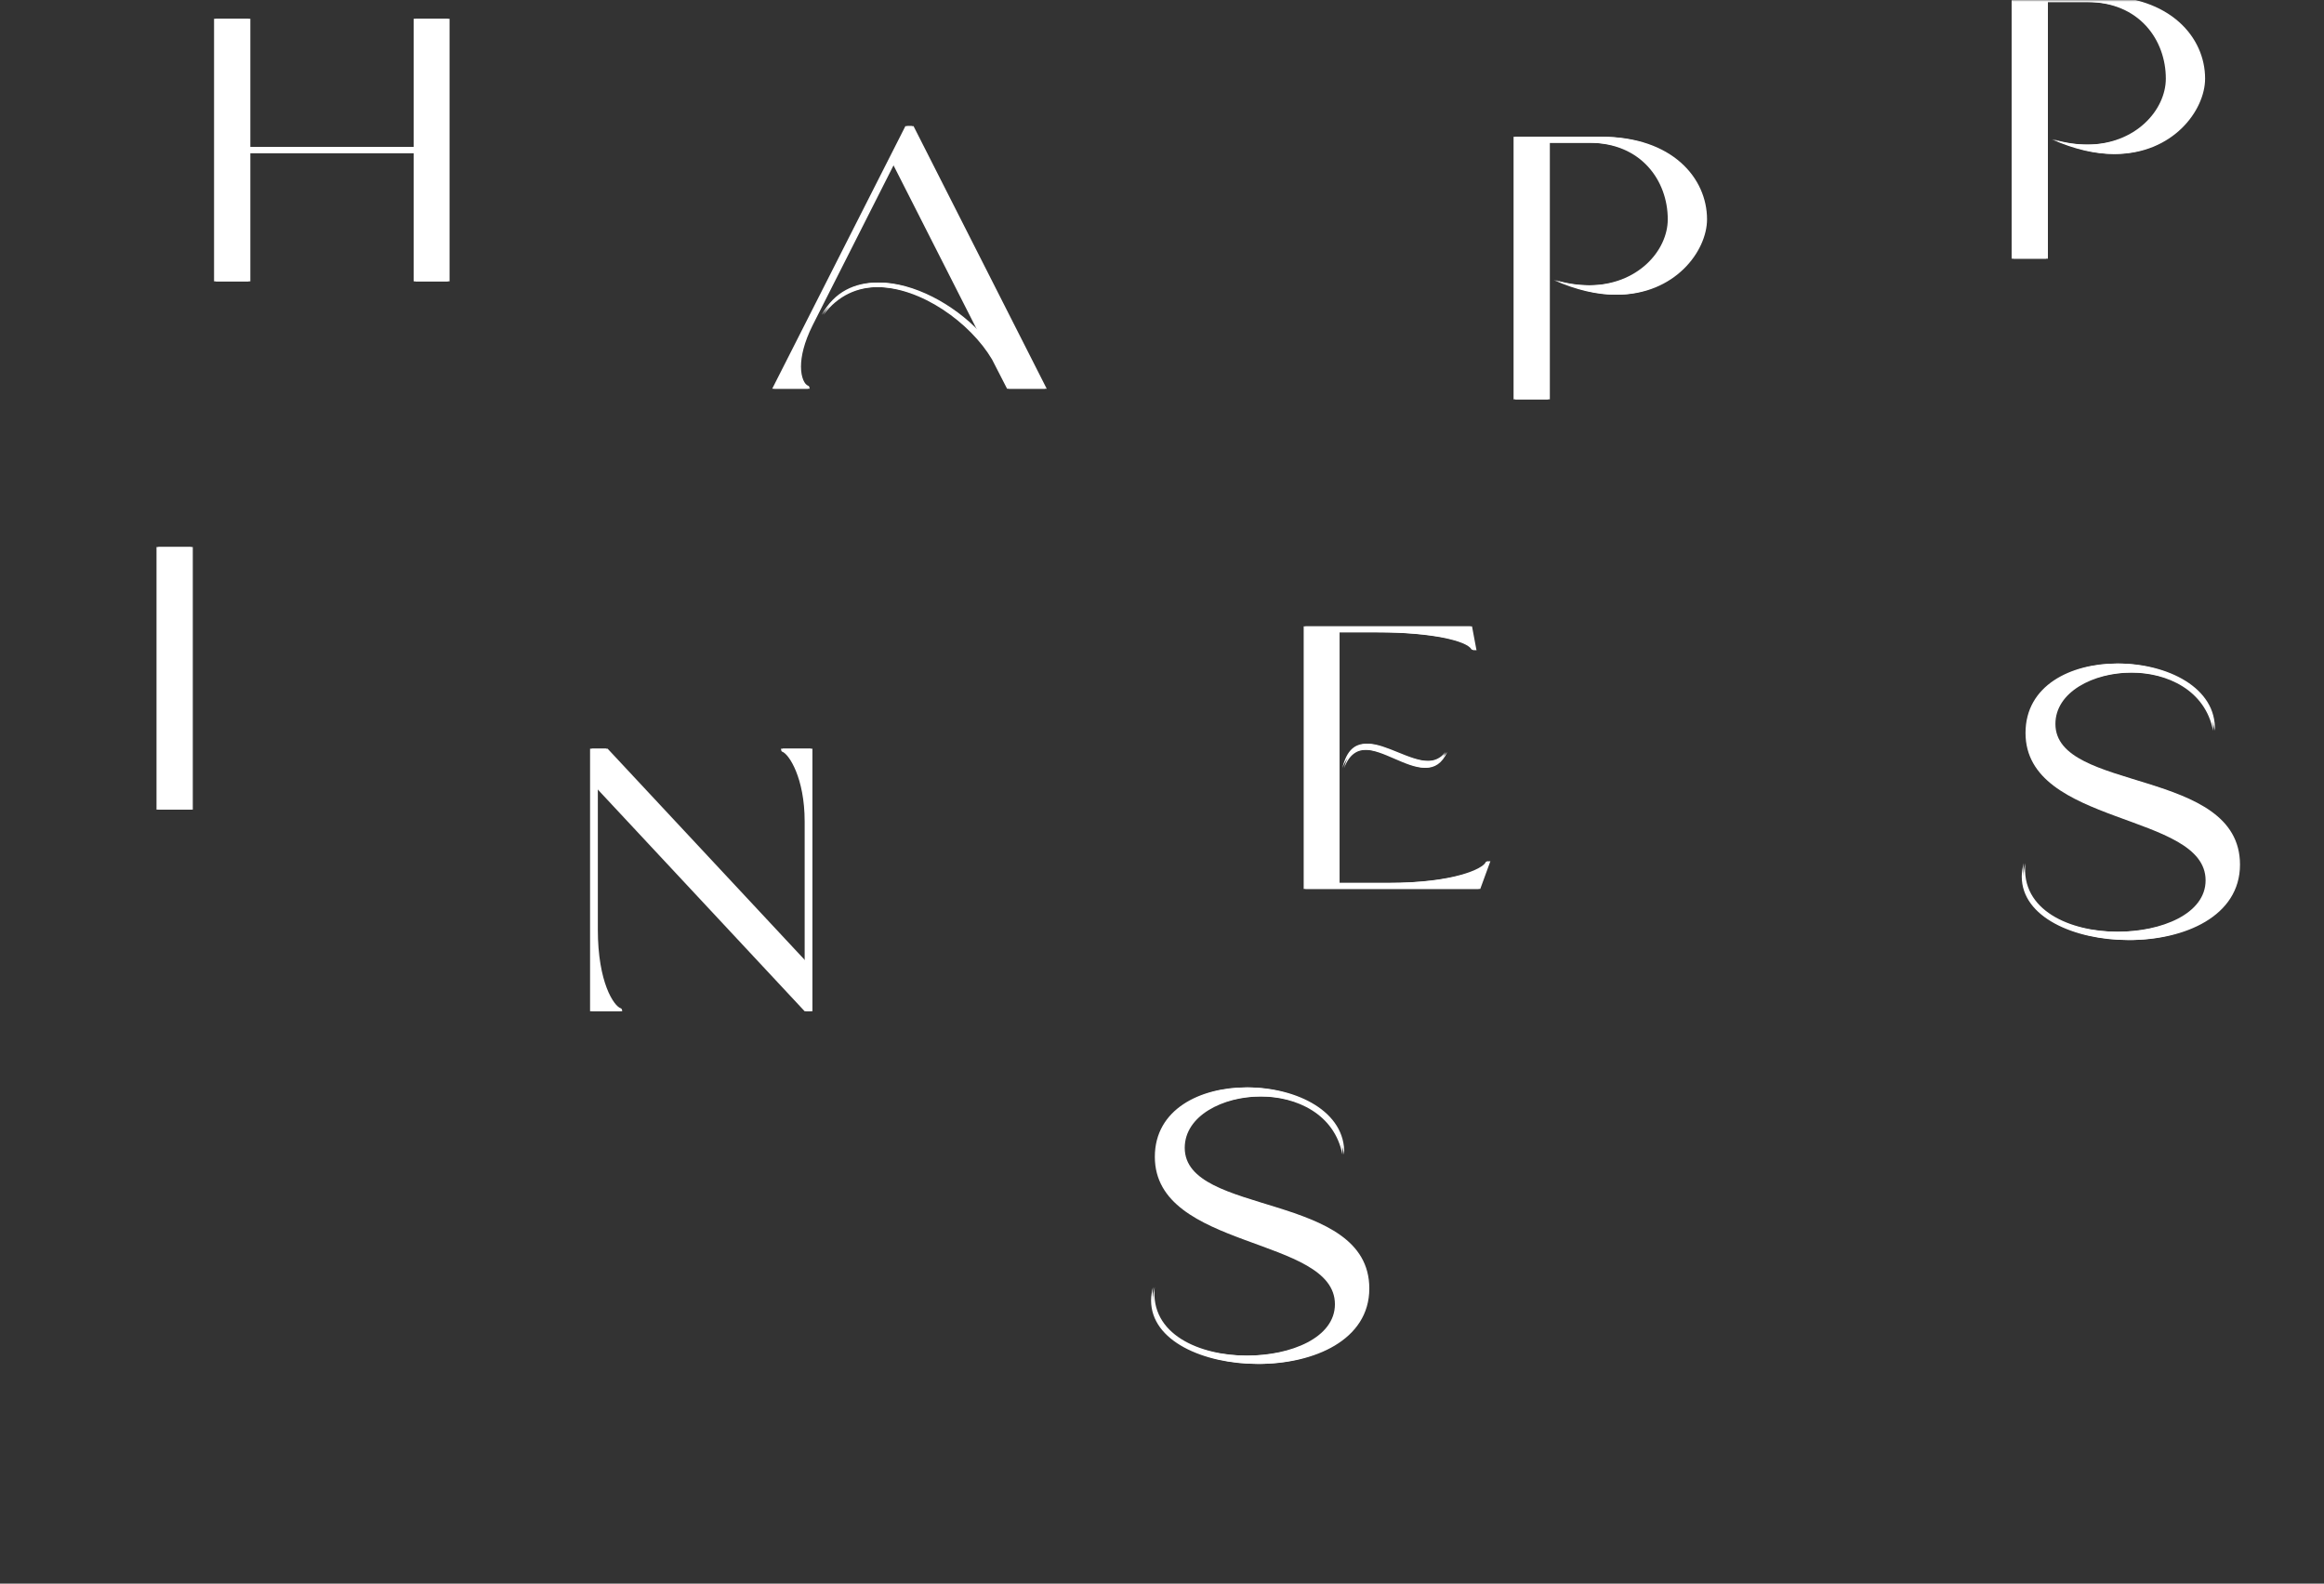 <svg width="700" height="477" viewBox="0 0 700 477" fill="none" xmlns="http://www.w3.org/2000/svg">
<rect x="0" y="0" width="700" height="477" fill="#333333" stroke="none"/>
<mask id="mask0_3_715" style="mask-type:luminance" maskUnits="userSpaceOnUse" x="0" y="0" width="700" height="477">
<path d="M700 0H0V476.742H700V0Z" fill="white"/>
</mask>
<g mask="url(#mask0_3_715)">
<path d="M47.674 243.867V164.767H58.07V243.867H47.674Z" fill="white"/>
<path d="M65.007 84.749V5.649H75.403V44.295H125.123V5.649H135.406V84.749H125.123V46.103H75.403V84.749H65.007Z" fill="white"/>
<path d="M275.162 37.988L315.277 117.088H303.864L299.344 108.274C292.79 97.2 277.874 86.465 264.54 86.465C258.325 86.465 252.449 88.951 248.042 94.827C251.884 87.821 257.986 85.109 264.879 85.109C275.162 85.109 287.14 91.55 295.163 100.025L269.399 49.288L244.765 97.991C242.166 103.189 241.262 107.37 241.262 110.421C241.262 113.811 242.392 115.845 243.409 116.184C243.861 116.297 243.861 117.088 243.861 117.088H233.126L273.241 37.988H275.162Z" fill="white"/>
<path d="M629.157 0.617H616.84V77.909H606.444V-1.191H632.547C653.678 -1.191 664.187 11.239 664.187 23.669C664.187 33.274 654.469 46.382 637.067 46.382C631.643 46.382 625.428 45.026 618.535 41.975C622.264 43.105 625.767 43.557 629.044 43.557C643.734 43.557 652.887 33.161 652.887 23.669C652.887 12.143 644.977 0.617 629.157 0.617Z" fill="white"/>
<path d="M479.137 43.004H466.82V120.296H456.424V41.196H482.527C503.658 41.196 514.167 53.626 514.167 66.056C514.167 75.661 504.449 88.769 487.047 88.769C481.623 88.769 475.408 87.413 468.515 84.362C472.244 85.492 475.747 85.944 479.024 85.944C493.714 85.944 502.867 75.548 502.867 66.056C502.867 54.53 494.957 43.004 479.137 43.004Z" fill="white"/>
<path d="M178.261 304.603V225.503H183.007L242.897 289.687V247.425C242.897 234.317 238.151 227.085 236.117 226.407C235.778 226.294 235.778 225.503 235.778 225.503H244.705V304.603H242.897L180.069 237.255V279.969C180.069 296.015 184.928 303.021 186.962 303.699C187.414 303.812 187.414 304.603 187.414 304.603H178.261Z" fill="white"/>
<path d="M393.206 267.757V188.657H443.378L444.734 195.889C444.734 195.889 443.83 195.776 443.717 195.55C442.248 193.064 431.852 190.465 415.241 190.465H403.489V265.949H418.292C438.858 265.949 447.22 261.542 448.011 259.734C448.124 259.395 448.915 259.395 448.915 259.395L445.864 267.757H393.206ZM404.845 231.371C406.201 225.721 408.8 224.026 412.077 224.026C417.501 224.026 424.733 229.224 430.383 229.224C432.53 229.224 434.451 228.433 435.92 226.512C434.338 230.015 432.078 231.258 429.592 231.258C424.055 231.258 417.049 225.834 411.625 225.834C408.8 225.834 406.427 227.19 404.845 231.371Z" fill="white"/>
<path d="M610.061 259.982C608.592 274.22 623.508 280.661 638.085 280.661C651.645 280.661 664.866 275.237 664.866 265.18C664.866 244.614 610.626 248.908 610.626 220.771C610.626 206.42 624.299 199.866 638.085 199.866C652.775 199.866 667.691 207.098 667.126 220.093C664.753 207.889 653.34 202.578 642.266 202.578C630.514 202.578 619.101 208.454 619.101 218.059C619.101 238.738 674.697 231.167 674.697 260.434C674.697 276.028 657.973 283.147 641.475 283.147C625.316 283.147 609.496 276.254 609.496 264.05C609.496 262.694 609.722 261.451 610.061 259.982Z" fill="white"/>
<path d="M347.808 387.658C346.339 401.896 361.255 408.337 375.832 408.337C389.392 408.337 402.613 402.913 402.613 392.856C402.613 372.29 348.373 376.584 348.373 348.447C348.373 334.096 362.046 327.542 375.832 327.542C390.522 327.542 405.438 334.774 404.873 347.769C402.5 335.565 391.087 330.254 380.013 330.254C368.261 330.254 356.848 336.13 356.848 345.735C356.848 366.414 412.444 358.843 412.444 388.11C412.444 403.704 395.72 410.823 379.222 410.823C363.063 410.823 347.243 403.93 347.243 391.726C347.243 390.37 347.469 389.127 347.808 387.658Z" fill="white"/>
<path d="M47.144 243.867V164.767H57.54V243.867H47.144Z" fill="white"/>
<path d="M64.477 84.749V5.649H74.873V44.295H124.593V5.649H134.876V84.749H124.593V46.103H74.873V84.749H64.477Z" fill="white"/>
<path d="M274.632 37.988L314.747 117.088H303.334L298.814 108.274C292.26 97.2 277.344 86.465 264.01 86.465C257.795 86.465 251.919 88.951 247.512 94.827C251.354 87.821 257.456 85.109 264.349 85.109C274.632 85.109 286.61 91.55 294.633 100.025L268.869 49.288L244.235 97.991C241.636 103.189 240.732 107.37 240.732 110.421C240.732 113.811 241.862 115.845 242.879 116.184C243.331 116.297 243.331 117.088 243.331 117.088H232.596L272.711 37.988H274.632Z" fill="white"/>
<path d="M628.627 0.617H616.31V77.909H605.914V-1.191H632.017C653.148 -1.191 663.657 11.239 663.657 23.669C663.657 33.274 653.939 46.382 636.537 46.382C631.113 46.382 624.898 45.026 618.005 41.975C621.734 43.105 625.237 43.557 628.514 43.557C643.204 43.557 652.357 33.161 652.357 23.669C652.357 12.143 644.447 0.617 628.627 0.617Z" fill="white"/>
<path d="M478.607 43.004H466.29V120.296H455.894V41.196H481.997C503.128 41.196 513.637 53.626 513.637 66.056C513.637 75.661 503.919 88.769 486.517 88.769C481.093 88.769 474.878 87.413 467.985 84.362C471.714 85.492 475.217 85.944 478.494 85.944C493.184 85.944 502.337 75.548 502.337 66.056C502.337 54.53 494.427 43.004 478.607 43.004Z" fill="white"/>
<path d="M177.731 304.603V225.503H182.477L242.367 289.687V247.425C242.367 234.317 237.621 227.085 235.587 226.407C235.248 226.294 235.248 225.503 235.248 225.503H244.175V304.603H242.367L179.539 237.255V279.969C179.539 296.015 184.398 303.021 186.432 303.699C186.884 303.812 186.884 304.603 186.884 304.603H177.731Z" fill="white"/>
<path d="M392.676 267.757V188.657H442.848L444.204 195.889C444.204 195.889 443.3 195.776 443.187 195.55C441.718 193.064 431.322 190.465 414.711 190.465H402.959V265.949H417.762C438.328 265.949 446.69 261.542 447.481 259.734C447.594 259.395 448.385 259.395 448.385 259.395L445.334 267.757H392.676ZM404.315 231.371C405.671 225.721 408.27 224.026 411.547 224.026C416.971 224.026 424.203 229.224 429.853 229.224C432 229.224 433.921 228.433 435.39 226.512C433.808 230.015 431.548 231.258 429.062 231.258C423.525 231.258 416.519 225.834 411.095 225.834C408.27 225.834 405.897 227.19 404.315 231.371Z" fill="white"/>
<path d="M609.531 259.982C608.062 274.22 622.978 280.661 637.555 280.661C651.115 280.661 664.336 275.237 664.336 265.18C664.336 244.614 610.096 248.908 610.096 220.771C610.096 206.42 623.769 199.866 637.555 199.866C652.245 199.866 667.161 207.098 666.596 220.093C664.223 207.889 652.81 202.578 641.736 202.578C629.984 202.578 618.571 208.454 618.571 218.059C618.571 238.738 674.167 231.167 674.167 260.434C674.167 276.028 657.443 283.147 640.945 283.147C624.786 283.147 608.966 276.254 608.966 264.05C608.966 262.694 609.192 261.451 609.531 259.982Z" fill="white"/>
<path d="M347.278 387.658C345.809 401.896 360.725 408.337 375.302 408.337C388.862 408.337 402.083 402.913 402.083 392.856C402.083 372.29 347.843 376.584 347.843 348.447C347.843 334.096 361.516 327.542 375.302 327.542C389.992 327.542 404.908 334.774 404.343 347.769C401.97 335.565 390.557 330.254 379.483 330.254C367.731 330.254 356.318 336.13 356.318 345.735C356.318 366.414 411.914 358.843 411.914 388.11C411.914 403.704 395.19 410.823 378.692 410.823C362.533 410.823 346.713 403.93 346.713 391.726C346.713 390.37 346.939 389.127 347.278 387.658Z" fill="white"/>
</g>
</svg>
